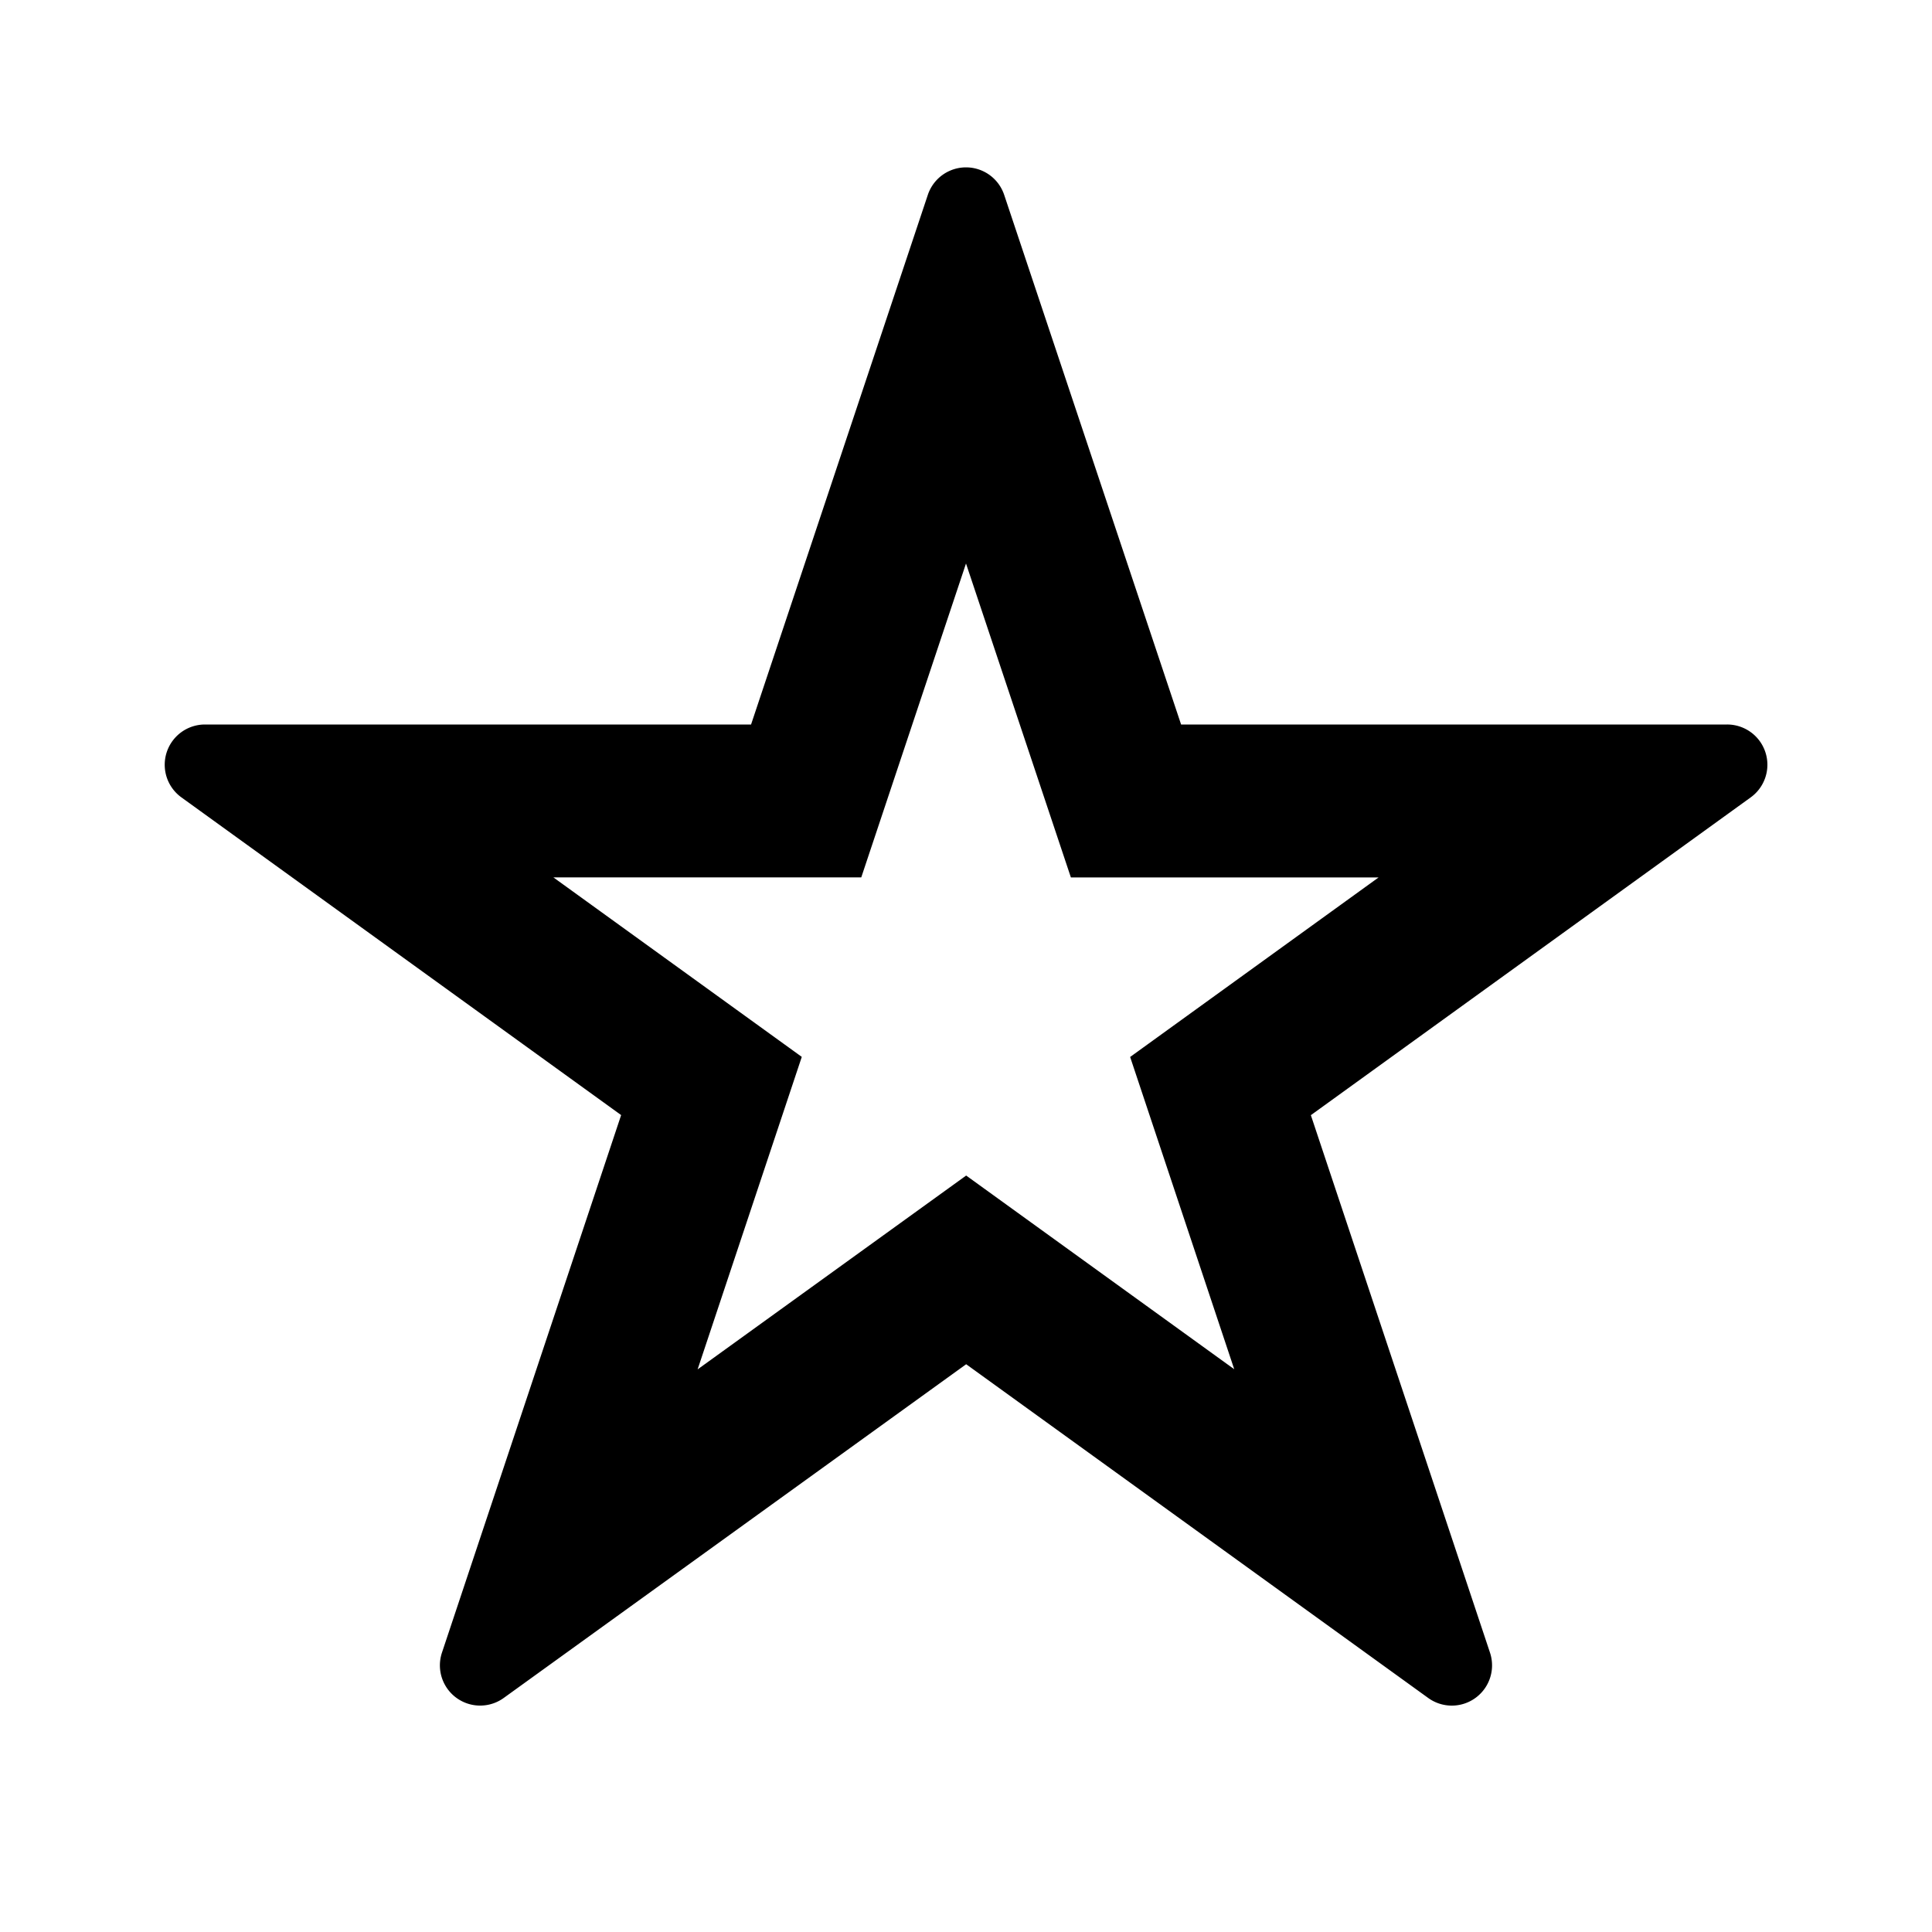 <svg aria-label="star icon" viewBox="0 0 24 24"><path clip-rule="evenodd" d="m2.253 9.905 5.463 3.947L5.49 20.53a.5.5 0 0 0 .767.563l5.745-4.146 5.74 4.146a.5.5 0 0 0 .767-.564l-2.225-6.676 5.463-3.947A.5.5 0 0 0 21.454 9h-6.782l-2.198-6.58a.5.5 0 0 0-.948 0L9.33 9H2.546a.5.5 0 0 0-.293.905zm6.413 7.106 1.294-3.882-3.086-2.23h3.825L12 7l1.303 3.9h3.822l-3.086 2.23 1.293 3.879-3.33-2.406z" fill-rule="evenodd"/></svg>